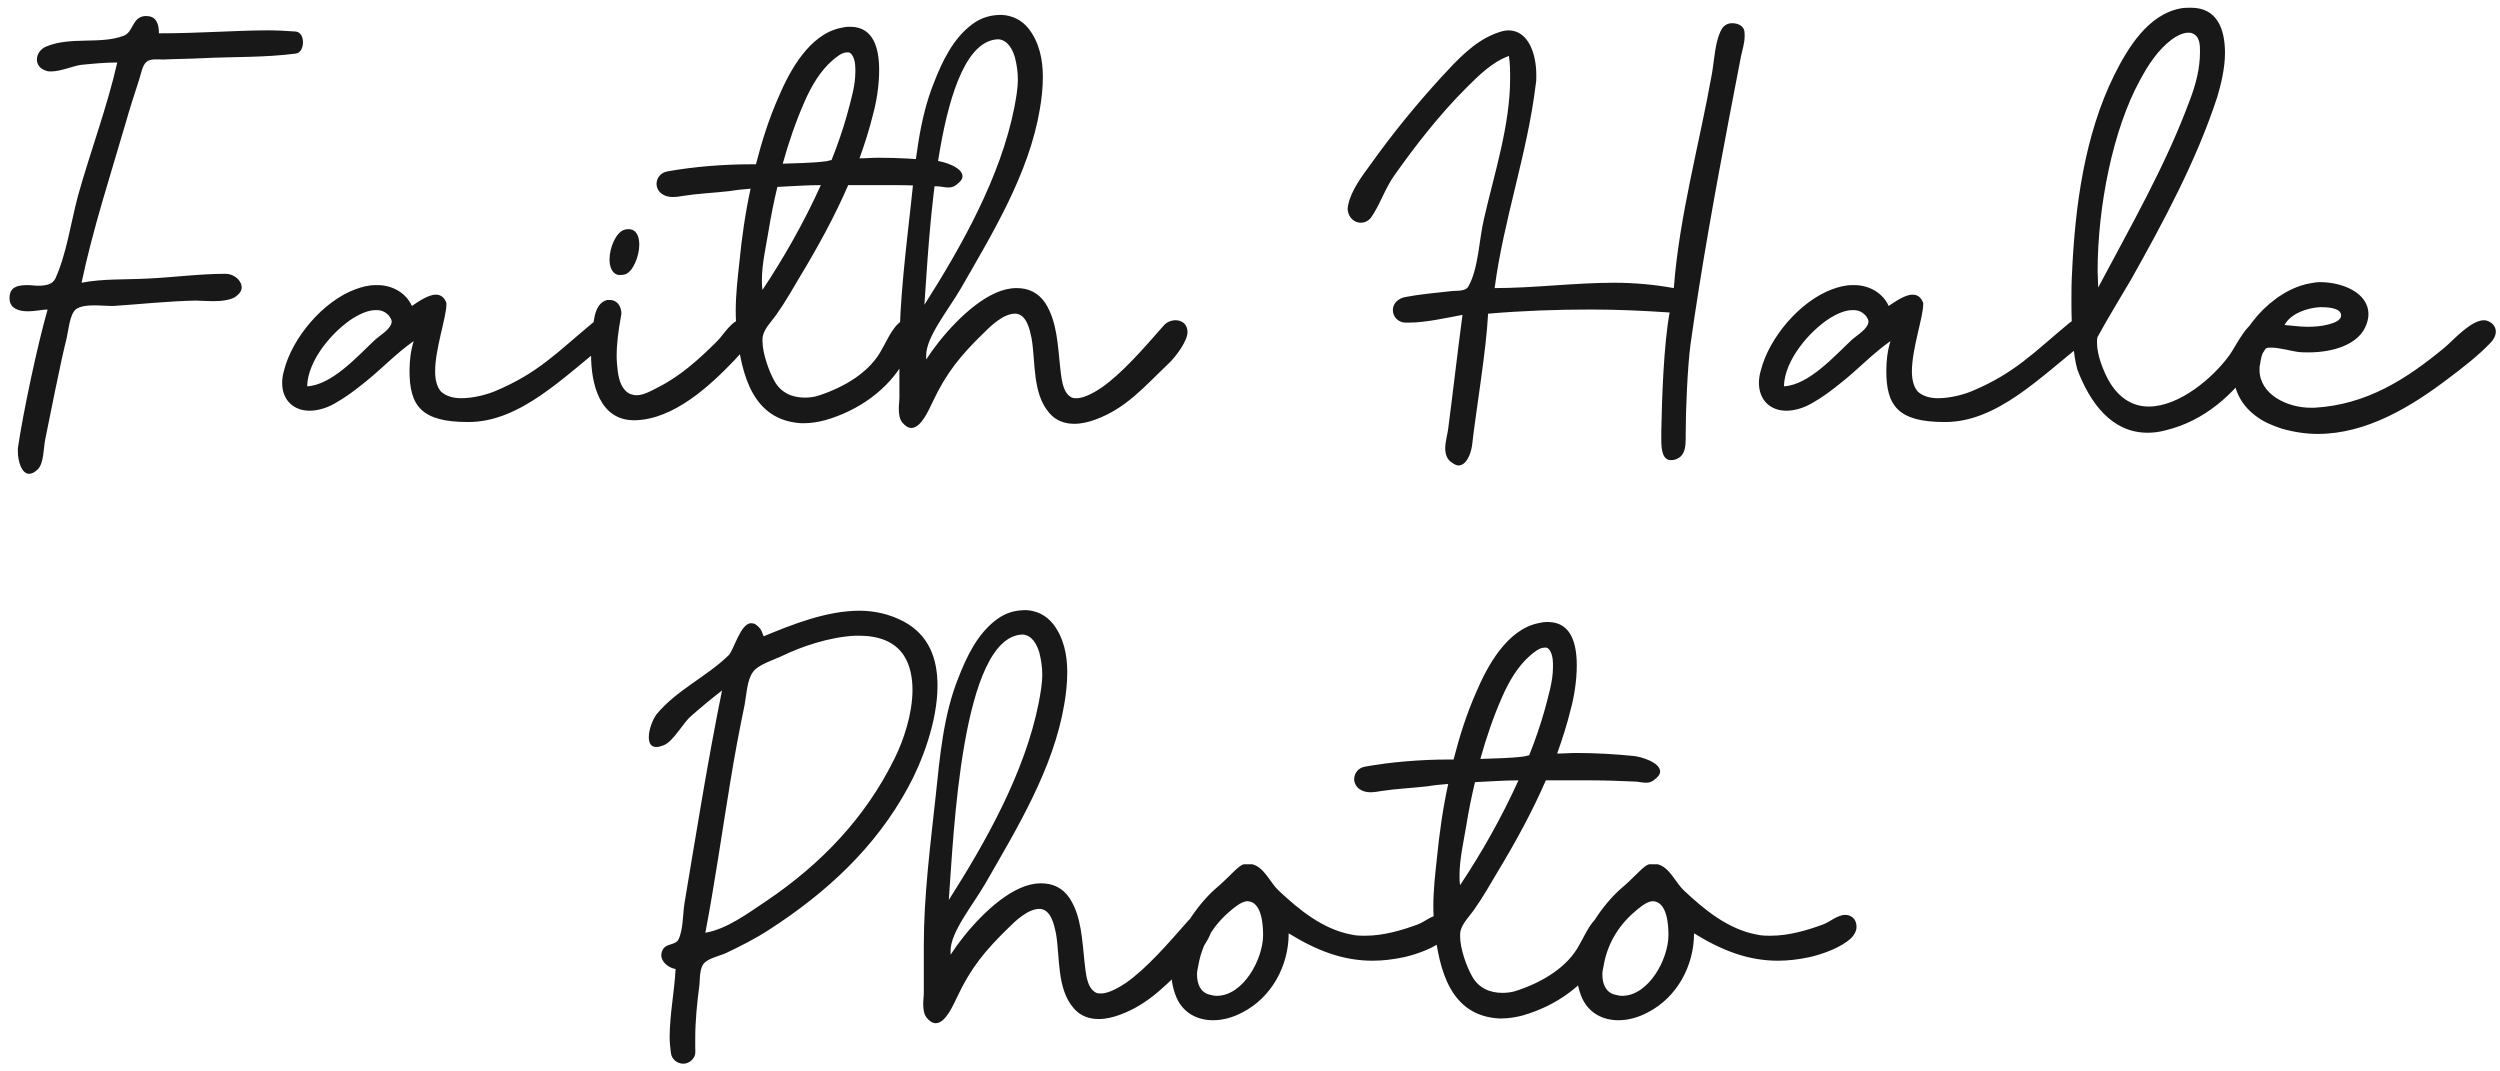 <svg version="1.2" xmlns="http://www.w3.org/2000/svg" viewBox="0 0 420 180" width="420" height="180">
	<title>MattBishopDanceLogo</title>
	<style>
		.s0 { fill: #181818 } 
	</style>
	<path id="Faith Hale Photo" class="s0" aria-label="Faith Hale
Photo"  d="m24.5 2.7h-0.2c-2.1 0.2-1.9 2.7-3.5 3.3-3.9 1.5-8.9 0.1-13 1.8-1 0.4-1.6 1.3-1.6 2.2 0 0.8 0.5 1.6 1.6 1.9 0.2 0.1 0.5 0.1 0.8 0.1 1.6 0 3.6-0.9 5-1.1 2-0.2 4.1-0.4 6.1-0.4-1.7 7.5-4.5 14.9-6.6 22.4-1.2 4.5-1.9 9.7-3.8 13.9-0.5 1-1.6 1.2-2.9 1.2-0.6 0-1.1-0.1-1.7-0.1-1.6 0-3.1 0.2-3.1 2.2 0 1.7 1.5 2.2 3.1 2.2 1.2 0 2.5-0.3 3.3-0.3-1.7 5.9-4.1 17.2-5 23.3v0.6c0 1.5 0.6 3.7 1.9 3.7 0.4 0 0.9-0.2 1.5-0.8 1-1.1 0.9-3.6 1.2-5 0.8-3.9 2.6-13.1 3.6-17 0.3-1.3 0.5-3.9 1.5-4.8 0.6-0.5 1.8-0.7 3.1-0.7 1 0 2 0.1 2.8 0.1h0.5c4.5-0.3 9.1-0.8 13.7-0.9h0.1c0.7 0 1.9 0.1 2.9 0.1 1.5 0 2.9-0.2 3.7-0.7 0.7-0.5 1.1-1 1.1-1.6 0-1.2-1.3-2.3-2.7-2.3-4.4 0-8.7 0.6-13.1 0.8-3.6 0.2-7.5 0-11.1 0.7 1.9-9 4.8-17.9 7.4-26.8 0.7-2.5 1.5-4.9 2.3-7.4 0.3-0.9 0.5-2.3 1.2-2.9 0.7-0.6 2-0.4 2.8-0.4 2-0.1 4.1-0.1 6.1-0.2 6-0.3 10.8-0.1 16.2-0.8 0.8-0.1 1.2-1 1.2-1.9 0-0.9-0.4-1.7-1.2-1.8-1.5-0.1-3-0.2-4.6-0.2-5.5 0-11.4 0.5-18.4 0.5 0-1.5-0.4-2.9-2.1-2.9zm38.7 45.2h-0.1c-1.2 0-2.3 0.3-3.4 0.7-5.4 2-10.6 8.1-12 13.7-0.2 0.7-0.3 1.4-0.3 2 0 3 2 4.7 4.6 4.7 1.3 0 2.8-0.4 4.2-1.2 1.8-1 3.4-2.2 5-3.5 2.8-2.2 5.3-4.9 8.3-7-0.5 1.6-0.7 3.3-0.7 5 0 5.9 2 8.6 9.8 8.6h0.1c8.7 0 15.9-7.5 23.4-13.4 0.6-0.6 0.8-1.2 0.8-1.8 0-1.1-0.8-2.1-1.9-2.1-0.5 0-1 0.3-1.5 0.7-5.8 4.8-9.1 8.4-16.3 11.4-1.4 0.6-3.7 1.2-5.7 1.2-1.3 0-2.5-0.3-3.4-1.1-0.7-0.8-1-2-1-3.4 0-3.8 1.9-9.1 1.9-11.3v-0.2c-0.4-1.1-1.1-1.4-1.8-1.4-1.3 0-3.1 1.3-4 1.9-1-2.2-3.2-3.4-5.5-3.5zm-0.1 4.2h0.2c0.8 0 1.5 0.3 2.1 1 0.2 0.3 0.4 0.6 0.4 0.9 0 1.2-1.9 2.3-2.7 3-2.9 2.7-7.3 7.7-11.5 7.9 0.1-4.4 4.3-9.3 7.8-11.5 1-0.6 2.4-1.3 3.7-1.3zm40.9-5.9c0.3 0 0.6 0 1-0.1 1.3-0.4 2.4-3 2.4-5 0-1.4-0.5-2.6-1.8-2.6-0.2 0-0.4 0-0.7 0.1-1.4 0.4-2.5 3-2.5 5 0 1.3 0.5 2.5 1.6 2.6zm-1.5 4.2h-0.5c-2.4 0.6-2.3 4.3-2.5 6.2-0.1 0.9-0.2 1.9-0.2 3 0 5 1.5 11 7.2 11h0.3c6.4-0.2 12.4-5.7 16.6-10.1 0.7-0.8 3.5-3.6 3.5-5.4 0-0.7-0.4-1.3-1.6-1.5h-0.4c-1.9 0-3.2 2.5-4.4 3.7-3 3-6.2 5.9-10 7.8-1 0.5-2.3 1.3-3.6 1.3-0.3 0-0.7-0.1-1-0.2-1.4-0.6-1.9-2.3-2.1-3.7-0.1-0.9-0.2-1.8-0.2-2.7 0-2.1 0.3-4.3 0.7-6.5 0-0.2 0.1-0.4 0.1-0.6 0-1.2-0.7-2.3-1.9-2.3zm40.5-45.9h-0.4c-0.5 0-0.9 0.1-1.4 0.2-5.2 1.1-8.5 7.1-10.4 11.6-1.6 3.6-2.8 7.4-3.8 11.3h-0.9c-4.5 0-9.6 0.4-14 1.2-1.1 0.2-1.8 1.1-1.8 2.1 0 0.6 0.3 1.2 0.8 1.6 0.5 0.4 1.2 0.6 1.9 0.6 0.6 0 1.3-0.1 1.8-0.2 2.6-0.4 5.2-0.5 7.8-0.8 1.2-0.2 2.3-0.3 3.5-0.4-0.9 4.1-1.5 8.4-1.9 12.5-0.3 2.7-0.6 5.4-0.6 8.1 0 1.3 0.1 2.6 0.2 3.8 0.8 6.8 2.6 14.5 10.8 15h0.5c1.1 0 2.4-0.2 3.5-0.5 5.6-1.6 10.6-5.1 13.4-10.1 0.6-1 1.8-3.6 1.8-5.3 0-0.9-0.3-1.5-1.3-1.5h-0.2c-1.9 0.1-3.2 3.4-4.1 4.9-2 3.9-6.3 6.4-10.5 7.8-0.8 0.3-1.7 0.4-2.5 0.4-2.1 0-4-0.8-5.1-2.8-0.9-1.6-2-4.6-2-6.7 0-0.4 0-0.7 0.1-1 0.3-1.2 1.5-2.4 2.2-3.4 1.5-2.1 2.8-4.4 4.1-6.6 2.9-4.8 5.7-9.9 8-15.2h1.1 6.6c2.4 0 4.8 0.1 7.2 0.2 0.6 0 1.3 0.2 1.9 0.2 0.5 0 0.9-0.1 1.3-0.4 0.8-0.6 1.1-1 1.1-1.5 0-1.5-3.2-2.5-4.5-2.6-3-0.3-6.3-0.5-9.6-0.5-1.1 0-2.1 0.1-3.2 0.1 0.9-2.5 1.7-5 2.3-7.5 0.5-1.8 1-4.6 1-7.3 0-3.8-1-7.2-4.7-7.3zm-0.7 4.3h0.3c0.9 0.3 1.1 1.9 1.1 2.7v0.6c0 2.4-0.8 4.9-1.4 7.2-0.7 2.5-1.6 5.1-2.6 7.6-0.3 0-0.7 0.2-1 0.2-2.3 0.3-4.8 0.3-7.2 0.4 1-3.6 2.2-7.1 3.7-10.5 1.1-2.5 2.6-5.1 4.7-6.9 0.6-0.5 1.5-1.3 2.4-1.3zm-4.4 22.3c-2.8 6.2-6.2 12.2-9.8 17.6-0.1-0.6-0.1-1.1-0.1-1.7 0-2.6 0.7-5.7 1.1-8.1 0.4-2.5 0.9-5 1.5-7.5 2.4-0.1 4.8-0.3 7.3-0.3zm30.4-28.6c-1.8 0-3.4 0.4-5 1.6-3.2 2.4-5 6.2-6.4 9.8-2.5 6.2-3.1 13.2-3.8 19.8-0.9 8.3-2 16.8-2 25.1v8.1c0 0.5-0.1 1.1-0.1 1.7 0 0.9 0.1 1.8 0.6 2.4 0.5 0.6 1 0.9 1.5 0.9 1.7 0 3-3.2 3.6-4.4 2.3-4.9 4.7-7.8 8.6-11.6 1.2-1.2 3.3-3.2 5.2-3.2h0.2c1.8 0.2 2.3 2.7 2.6 4.1 0.7 4 0.1 9.3 3 12.6 1.1 1.3 2.6 1.8 4.2 1.8 1.2 0 2.4-0.3 3.5-0.7 5.2-1.9 8.2-5.5 12.2-9.3 1.5-1.4 3.3-4 3.3-5.4 0-1.4-1-2-2-2-0.7 0-1.5 0.3-2 0.9-3.5 4-7 8-10.4 10.4-0.9 0.6-2.8 1.8-4.2 1.8-0.4 0-0.7 0-1-0.2-1.5-0.9-1.6-3.5-1.8-5.1-0.4-3.6-0.5-7.6-2.5-10.7-1.2-1.8-2.9-2.5-4.8-2.5-1.2 0-2.4 0.3-3.5 0.8-4.6 2-9.4 7.6-11.7 11.2v-0.7c0-3.1 3.7-7.6 5.8-11.2 5.4-9.4 11.5-19.4 13.3-30.2 0.3-1.7 0.5-3.5 0.5-5.4 0-2.9-0.6-5.8-2.4-8.1-1.2-1.5-2.8-2.2-4.5-2.3zm-0.6 4.1c1.6 0.1 2.4 1.7 2.8 3 0.3 1.2 0.5 2.4 0.5 3.7 0 1.6-0.3 3.2-0.6 4.8-2.3 11.6-8.8 23.2-15.1 33.1 0.8-10.7 2.1-44.3 12.4-44.6zm123.3-2.7c-0.7 0-1.3 0.3-1.7 0.9-1.2 2-1.3 5.4-1.7 7.6-2.1 11.8-5.5 24-6.4 36-3.3-0.6-6.7-0.9-10-0.9-6.7 0-13.5 0.9-20.1 0.9 1.5-11.5 5.5-22.6 6.9-34.2 0.1-0.5 0.1-1 0.1-1.6 0-3.5-1.3-7.5-4.7-7.5-0.6 0-1.3 0.2-2.1 0.5-3.7 1.4-6.5 4.5-9.1 7.3-4.3 4.7-8.3 9.6-12 14.8-1.4 1.9-3.2 4.3-3.7 6.7 0 0.2-0.1 0.4-0.1 0.6 0 1.1 0.7 2.2 1.9 2.4 0.8 0.1 1.5-0.2 2-0.8 1.5-2.1 2.4-5 4-7.2 3.6-5.1 7.6-10.2 12-14.6 2.1-2.1 4.4-4.4 7.2-5.4 0.2 1.3 0.2 2.5 0.2 3.8 0 7.9-2.7 16.1-4.4 23.6-0.8 3.3-0.9 8.3-2.6 11.3-0.5 0.9-1.9 0.7-2.8 0.8-2.6 0.3-5.2 0.5-7.8 1-1.1 0.2-2.1 1-2.1 2.2 0 1.2 1 2.1 2.1 2.1h0.6c2.8 0 6.3-0.8 9-1.3-0.7 5.2-1.7 13.8-2.4 19.1-0.1 0.9-0.5 2.2-0.5 3.3 0 1 0.3 1.9 1.1 2.4 0.4 0.3 0.8 0.5 1.1 0.5 1.4 0 2.1-2 2.3-3.3 0.7-6.2 2.4-16 2.7-22.2 5.8-0.5 11.6-0.7 17.3-0.7 4.4 0 8.8 0.2 13.2 0.5-1 5.4-1.3 14.5-1.4 20v1.4c0 1.6 0.2 3.4 1.6 3.4 0.3 0 0.7 0 1.2-0.3 1.2-0.6 1.3-2.1 1.3-3.4v-0.8c0-3.8 0.3-11.1 0.8-14.9 1.8-12.8 4.1-25.5 6.5-38.1 0.7-3.5 1.3-6.9 2-10.4 0.2-0.9 0.6-2.2 0.6-3.3 0-0.4 0-0.8-0.1-1.1-0.3-0.8-1.2-1.1-2-1.1zm-41.5 18.5c0 0-0.2-0.1-0.2-0.1 0 0 0.2 0.1 0.2 0.1zm61.8 25.5h-0.1c-1.2 0-2.3 0.3-3.4 0.7-5.4 2-10.6 8.1-12 13.7-0.2 0.7-0.3 1.4-0.3 2 0 3 2 4.7 4.6 4.7 1.3 0 2.8-0.4 4.2-1.2 1.8-1 3.4-2.2 5-3.5 2.8-2.2 5.3-4.9 8.3-7-0.5 1.6-0.7 3.3-0.7 5 0 5.9 2 8.6 9.8 8.6h0.1c8.7 0 15.9-7.5 23.4-13.4 0.6-0.6 0.8-1.2 0.8-1.8 0-1.1-0.8-2.1-1.9-2.1-0.5 0-1 0.3-1.5 0.7-5.8 4.8-9.1 8.4-16.3 11.4-1.4 0.6-3.7 1.2-5.7 1.2-1.3 0-2.5-0.3-3.4-1.1-0.7-0.8-1-2-1-3.4 0-3.8 1.9-9.1 1.9-11.3v-0.2c-0.4-1.1-1.1-1.4-1.8-1.4-1.3 0-3.1 1.3-4 1.9-1-2.2-3.2-3.4-5.5-3.5zm-0.1 4.2h0.2c0.8 0 1.5 0.3 2.1 1 0.2 0.3 0.4 0.6 0.4 0.9 0 1.2-1.9 2.3-2.7 3-2.9 2.7-7.3 7.7-11.5 7.9 0.1-4.4 4.3-9.3 7.8-11.5 1-0.6 2.4-1.3 3.7-1.3zm56.8-50.8c-0.5 0-1 0-1.6 0.1-5.5 1-8.9 6.6-11.2 11.2-5 10.1-6.6 22.1-7.1 33.3-0.1 1.6-0.1 3.3-0.1 4.9 0 4.5 0.3 8.9 1 11.3 2.1 5.5 5.7 10.6 11.8 10.6 0.9 0 1.9-0.1 3-0.4 6.6-1.6 11.4-6 15.2-11.4 0.7-0.9 2.9-3.8 2.9-5.6 0-0.8-0.4-1.4-1.5-1.6h-0.4c-2.4 0-4.2 4.2-5.4 5.9-2.8 3.9-8.5 8.7-13.6 8.7-2.5 0-4.9-1.2-6.7-4.3-0.9-1.6-2-4.3-2-6.4 0-0.4 0-0.7 0.1-1 1.8-3.3 3.9-6.7 5.6-9.6 5.5-9.8 11-20 14.5-30.7 0.6-2 1.3-4.8 1.3-7.4 0-4-1.3-7.6-5.7-7.6zm-0.3 4.2c0.2 0 0.4 0 0.6 0.1 1.3 0.5 1.3 2 1.3 3.1 0 2.8-0.7 5.5-1.7 8.1-4.1 11.1-9.9 21.1-15.4 31.5 0-0.9-0.1-1.8-0.1-2.7 0-11 2.6-23.9 7.1-32.1 1.4-2.6 3-5.1 5.4-6.9 0.7-0.5 1.6-1 2.5-1.1zm22.1 41.9c-0.6 0-1.2 0.1-1.7 0.2-6.3 1.1-12.9 8.3-12.9 14.9 0 2.7 1.1 5.4 3.8 7.4 1.3 1 2.8 1.6 4.3 2.1 2.1 0.6 4.1 0.9 6.1 0.9 8.1 0 15.6-4.5 21.9-9.3 2.4-1.8 5-3.8 7.1-6 0.5-0.5 0.9-1.2 0.9-1.9 0-0.5-0.2-1-0.7-1.4-0.4-0.3-0.8-0.5-1.3-0.5-2.2 0-5.2 3.4-6.5 4.5-6.5 5.4-13.2 9.7-22 10.2h-0.6c-3.9 0-8.6-2.2-8.6-6.4 0-0.3 0-0.6 0.1-0.9 0.1-0.8 0.3-2 0.9-2.6 0.2-0.2 0.5-0.2 1-0.2 1.3 0 3.5 0.6 4.3 0.7 0.6 0.1 1.3 0.1 2 0.1 3.8 0 8.5-1.2 9.7-4.8 0.2-0.6 0.3-1.1 0.3-1.6 0-3.7-4.5-5.4-8.1-5.4zm0 4.2c1.2 0 3.4 0.1 3.5 1.3 0.1 1-1.4 1.4-2.1 1.6-1.1 0.3-2.3 0.4-3.5 0.4-1.3 0-2.6-0.2-3.9-0.3 1-1.9 3.8-2.9 6-3zm-238 52.8c-2.3-1.2-4.8-1.8-7.4-1.8-5.5 0-11.3 2.3-16.1 4.3-0.2-0.4-0.3-0.9-0.6-1.3-0.6-0.7-1-0.9-1.5-0.9-1.8 0-2.9 4.5-3.8 5.4-3.7 3.6-8.7 5.8-12.1 9.9-0.6 0.8-1.3 2.5-1.3 3.8 0 1 0.3 1.7 1.3 1.7 0.3 0 0.7-0.1 1.2-0.3 1.6-0.6 3.2-3.7 4.6-4.9 1.7-1.5 3.4-2.9 5.2-4.3-2.4 11.8-4.3 23.8-6.3 35.7-0.3 1.8-0.2 4.4-1 6.1-0.4 0.9-1.7 0.7-2.4 1.4-0.4 0.4-0.5 0.9-0.5 1.3 0 1.1 1.2 2.1 2.4 2.3-0.2 3.8-1 7.7-1 11.5 0 0.8 0.1 1.7 0.2 2.5 0.1 1.2 1.1 1.9 2.1 1.9 0.7 0 1.4-0.4 1.8-1.1 0.3-0.5 0.2-1 0.2-1.6v-1.5c0-3 0.3-6 0.7-9 0.1-1.1 0-3 0.9-3.8 0.9-0.8 2.5-1.1 3.6-1.6 2.5-1.2 4.9-2.4 7.2-3.9 9.6-6.2 17.9-13.8 23.4-24 2.3-4.2 4.9-11 4.9-17 0-4.5-1.4-8.5-5.7-10.8zm-8.1 2.4h0.6c3.2 0 6 0.9 7.6 3.4 1 1.6 1.4 3.6 1.4 5.7 0 4-1.5 8.5-3 11.5-4.9 10-12.4 17.8-21.6 24-3 2-6.6 4.7-10.2 5.3 1.6-8.4 2.8-16.9 4.2-25.4 0.7-4.3 1.5-8.6 2.4-12.9 0.3-1.6 0.4-4.2 1.4-5.5 0.9-1.3 3.7-2.1 5.1-2.8 2.9-1.4 7.7-3.1 12.1-3.3zm28.7-4.3c-1.8 0-3.4 0.4-5 1.6-3.2 2.4-5 6.2-6.4 9.8-2.5 6.2-3.1 13.2-3.8 19.8-0.9 8.3-2 16.8-2 25.1v8.1c0 0.5-0.1 1.1-0.1 1.7 0 0.9 0.1 1.8 0.6 2.4 0.5 0.6 1 0.9 1.5 0.9 1.7 0 3-3.2 3.6-4.4 2.3-4.9 4.7-7.8 8.6-11.6 1.2-1.2 3.3-3.2 5.2-3.2h0.2c1.8 0.2 2.3 2.7 2.6 4.1 0.7 4 0.1 9.3 3 12.6 1.1 1.3 2.6 1.8 4.2 1.8 1.2 0 2.4-0.3 3.5-0.7 5.2-1.9 8.2-5.5 12.2-9.3 1.5-1.4 3.3-4 3.3-5.4 0-1.4-1-2-2-2-0.7 0-1.5 0.3-2 0.9-3.5 4-7 8-10.4 10.4-0.9 0.6-2.8 1.8-4.2 1.8-0.4 0-0.7 0-1-0.2-1.5-0.9-1.6-3.5-1.8-5.1-0.4-3.6-0.5-7.6-2.5-10.7-1.2-1.8-2.9-2.5-4.8-2.5-1.2 0-2.4 0.3-3.5 0.8-4.6 2-9.4 7.6-11.7 11.2v-0.7c0-3.1 3.7-7.6 5.8-11.2 5.4-9.4 11.5-19.4 13.3-30.2 0.3-1.7 0.5-3.5 0.5-5.4 0-2.9-0.6-5.8-2.4-8.1-1.2-1.5-2.8-2.2-4.5-2.3zm-0.6 4.1c1.6 0.1 2.4 1.7 2.8 3 0.3 1.2 0.5 2.4 0.5 3.7 0 1.6-0.3 3.2-0.6 4.8-2.3 11.6-8.8 23.2-15.1 33.1 0.8-10.7 2.1-44.3 12.4-44.6zm38.6 38.6h-1.4c-0.9 0.1-2.4 2.1-4.9 4.2-2.5 2.2-7.3 8.1-7.3 14.1 0 1.4 0.3 2.8 0.9 4.2 1.2 2.6 3.6 3.7 6.1 3.7 1.7 0 3.4-0.5 4.9-1.3 4.9-2.5 7.8-7.8 7.8-13.3 4.7 2.9 9.1 4.6 14.1 4.6 1.7 0 3.4-0.2 5.3-0.6 2.2-0.5 5.3-1.6 7-3.2 0.5-0.5 0.9-1.2 0.9-1.9 0-0.6-0.2-1.2-0.7-1.6-0.4-0.3-0.8-0.4-1.2-0.4-1.3 0-2.6 1.2-3.7 1.6-2.7 1-5.8 1.9-8.8 1.9-0.8 0-1.6 0-2.4-0.2-4.8-0.9-8.8-4.2-12.2-7.4-1.4-1.3-2.4-3.9-4.4-4.4zm-0.9 6.2c2.5 0 2.7 4 2.7 5.7 0 4-3.3 10.2-7.8 10.2-0.4 0-0.8-0.1-1.2-0.2-1.6-0.4-2.1-1.9-2.1-3.4 0-0.5 0.1-0.9 0.2-1.4 0.6-3.6 2.4-6.7 5.2-9.1 0.7-0.6 1.9-1.7 3-1.8zm50.7-46.9h-0.4c-0.5 0-0.9 0.1-1.4 0.2-5.2 1.1-8.5 7.1-10.4 11.6-1.6 3.6-2.8 7.4-3.8 11.3h-0.9c-4.5 0-9.6 0.4-14 1.2-1.1 0.2-1.8 1.1-1.8 2.1 0 0.6 0.3 1.2 0.8 1.6 0.5 0.4 1.2 0.6 1.9 0.6 0.6 0 1.3-0.1 1.8-0.2 2.6-0.4 5.2-0.5 7.8-0.8 1.2-0.2 2.3-0.3 3.5-0.4-0.9 4.1-1.5 8.4-1.9 12.5-0.3 2.7-0.6 5.4-0.6 8.1 0 1.3 0.1 2.6 0.2 3.8 0.8 6.8 2.6 14.5 10.8 15h0.5c1.1 0 2.4-0.2 3.5-0.5 5.6-1.6 10.6-5.1 13.4-10.1 0.6-1 1.8-3.6 1.8-5.3 0-0.9-0.3-1.5-1.3-1.5h-0.2c-1.9 0.1-3.2 3.4-4.1 4.9-2 3.9-6.3 6.4-10.5 7.8-0.8 0.3-1.7 0.4-2.5 0.4-2.1 0-4-0.8-5.1-2.8-0.9-1.6-2-4.6-2-6.7 0-0.4 0-0.7 0.1-1 0.3-1.2 1.5-2.4 2.2-3.4 1.5-2.1 2.8-4.4 4.1-6.6 2.9-4.8 5.7-9.9 8-15.2h1.1 6.6c2.4 0 4.8 0.1 7.2 0.2 0.6 0 1.3 0.2 1.9 0.2 0.5 0 0.9-0.1 1.3-0.4 0.8-0.6 1.1-1 1.1-1.5 0-1.5-3.2-2.5-4.5-2.6-3-0.3-6.3-0.5-9.6-0.5-1.1 0-2.1 0.1-3.2 0.1 0.9-2.5 1.7-5 2.3-7.5 0.5-1.8 1-4.6 1-7.3 0-3.8-1-7.2-4.7-7.3zm-0.7 4.3h0.3c0.9 0.3 1.1 1.9 1.1 2.7v0.6c0 2.4-0.8 4.9-1.4 7.2-0.7 2.5-1.6 5.1-2.6 7.6-0.3 0-0.7 0.2-1 0.2-2.3 0.3-4.8 0.3-7.2 0.4 1-3.6 2.2-7.1 3.7-10.5 1.1-2.5 2.6-5.1 4.7-6.9 0.6-0.5 1.5-1.3 2.4-1.3zm-4.4 22.3c-2.8 6.2-6.2 12.2-9.8 17.6-0.1-0.6-0.1-1.1-0.1-1.7 0-2.6 0.7-5.7 1.1-8.1 0.4-2.5 0.9-5 1.5-7.5 2.4-0.1 4.8-0.3 7.3-0.3zm23.4 14.1h-1.4c-0.9 0.1-2.4 2.1-4.9 4.2-2.5 2.2-7.3 8.1-7.3 14.1 0 1.4 0.3 2.8 0.9 4.2 1.2 2.6 3.6 3.7 6.1 3.7 1.7 0 3.4-0.5 4.9-1.3 4.9-2.5 7.8-7.8 7.8-13.3 4.7 2.9 9.1 4.6 14.1 4.6 1.7 0 3.4-0.2 5.3-0.6 2.2-0.5 5.3-1.6 7-3.2 0.5-0.5 0.9-1.2 0.9-1.9 0-0.6-0.2-1.2-0.7-1.6-0.4-0.3-0.8-0.4-1.2-0.4-1.3 0-2.6 1.2-3.7 1.6-2.7 1-5.8 1.9-8.8 1.9-0.8 0-1.6 0-2.4-0.2-4.8-0.9-8.8-4.2-12.2-7.4-1.4-1.3-2.4-3.9-4.4-4.4zm-0.9 6.2c2.5 0 2.7 4 2.7 5.7 0 4-3.3 10.2-7.8 10.2-0.4 0-0.8-0.1-1.2-0.2-1.6-0.4-2.1-1.9-2.1-3.4 0-0.5 0.1-0.9 0.2-1.4 0.6-3.6 2.4-6.7 5.2-9.1 0.7-0.6 1.9-1.7 3-1.8z"/>
</svg>